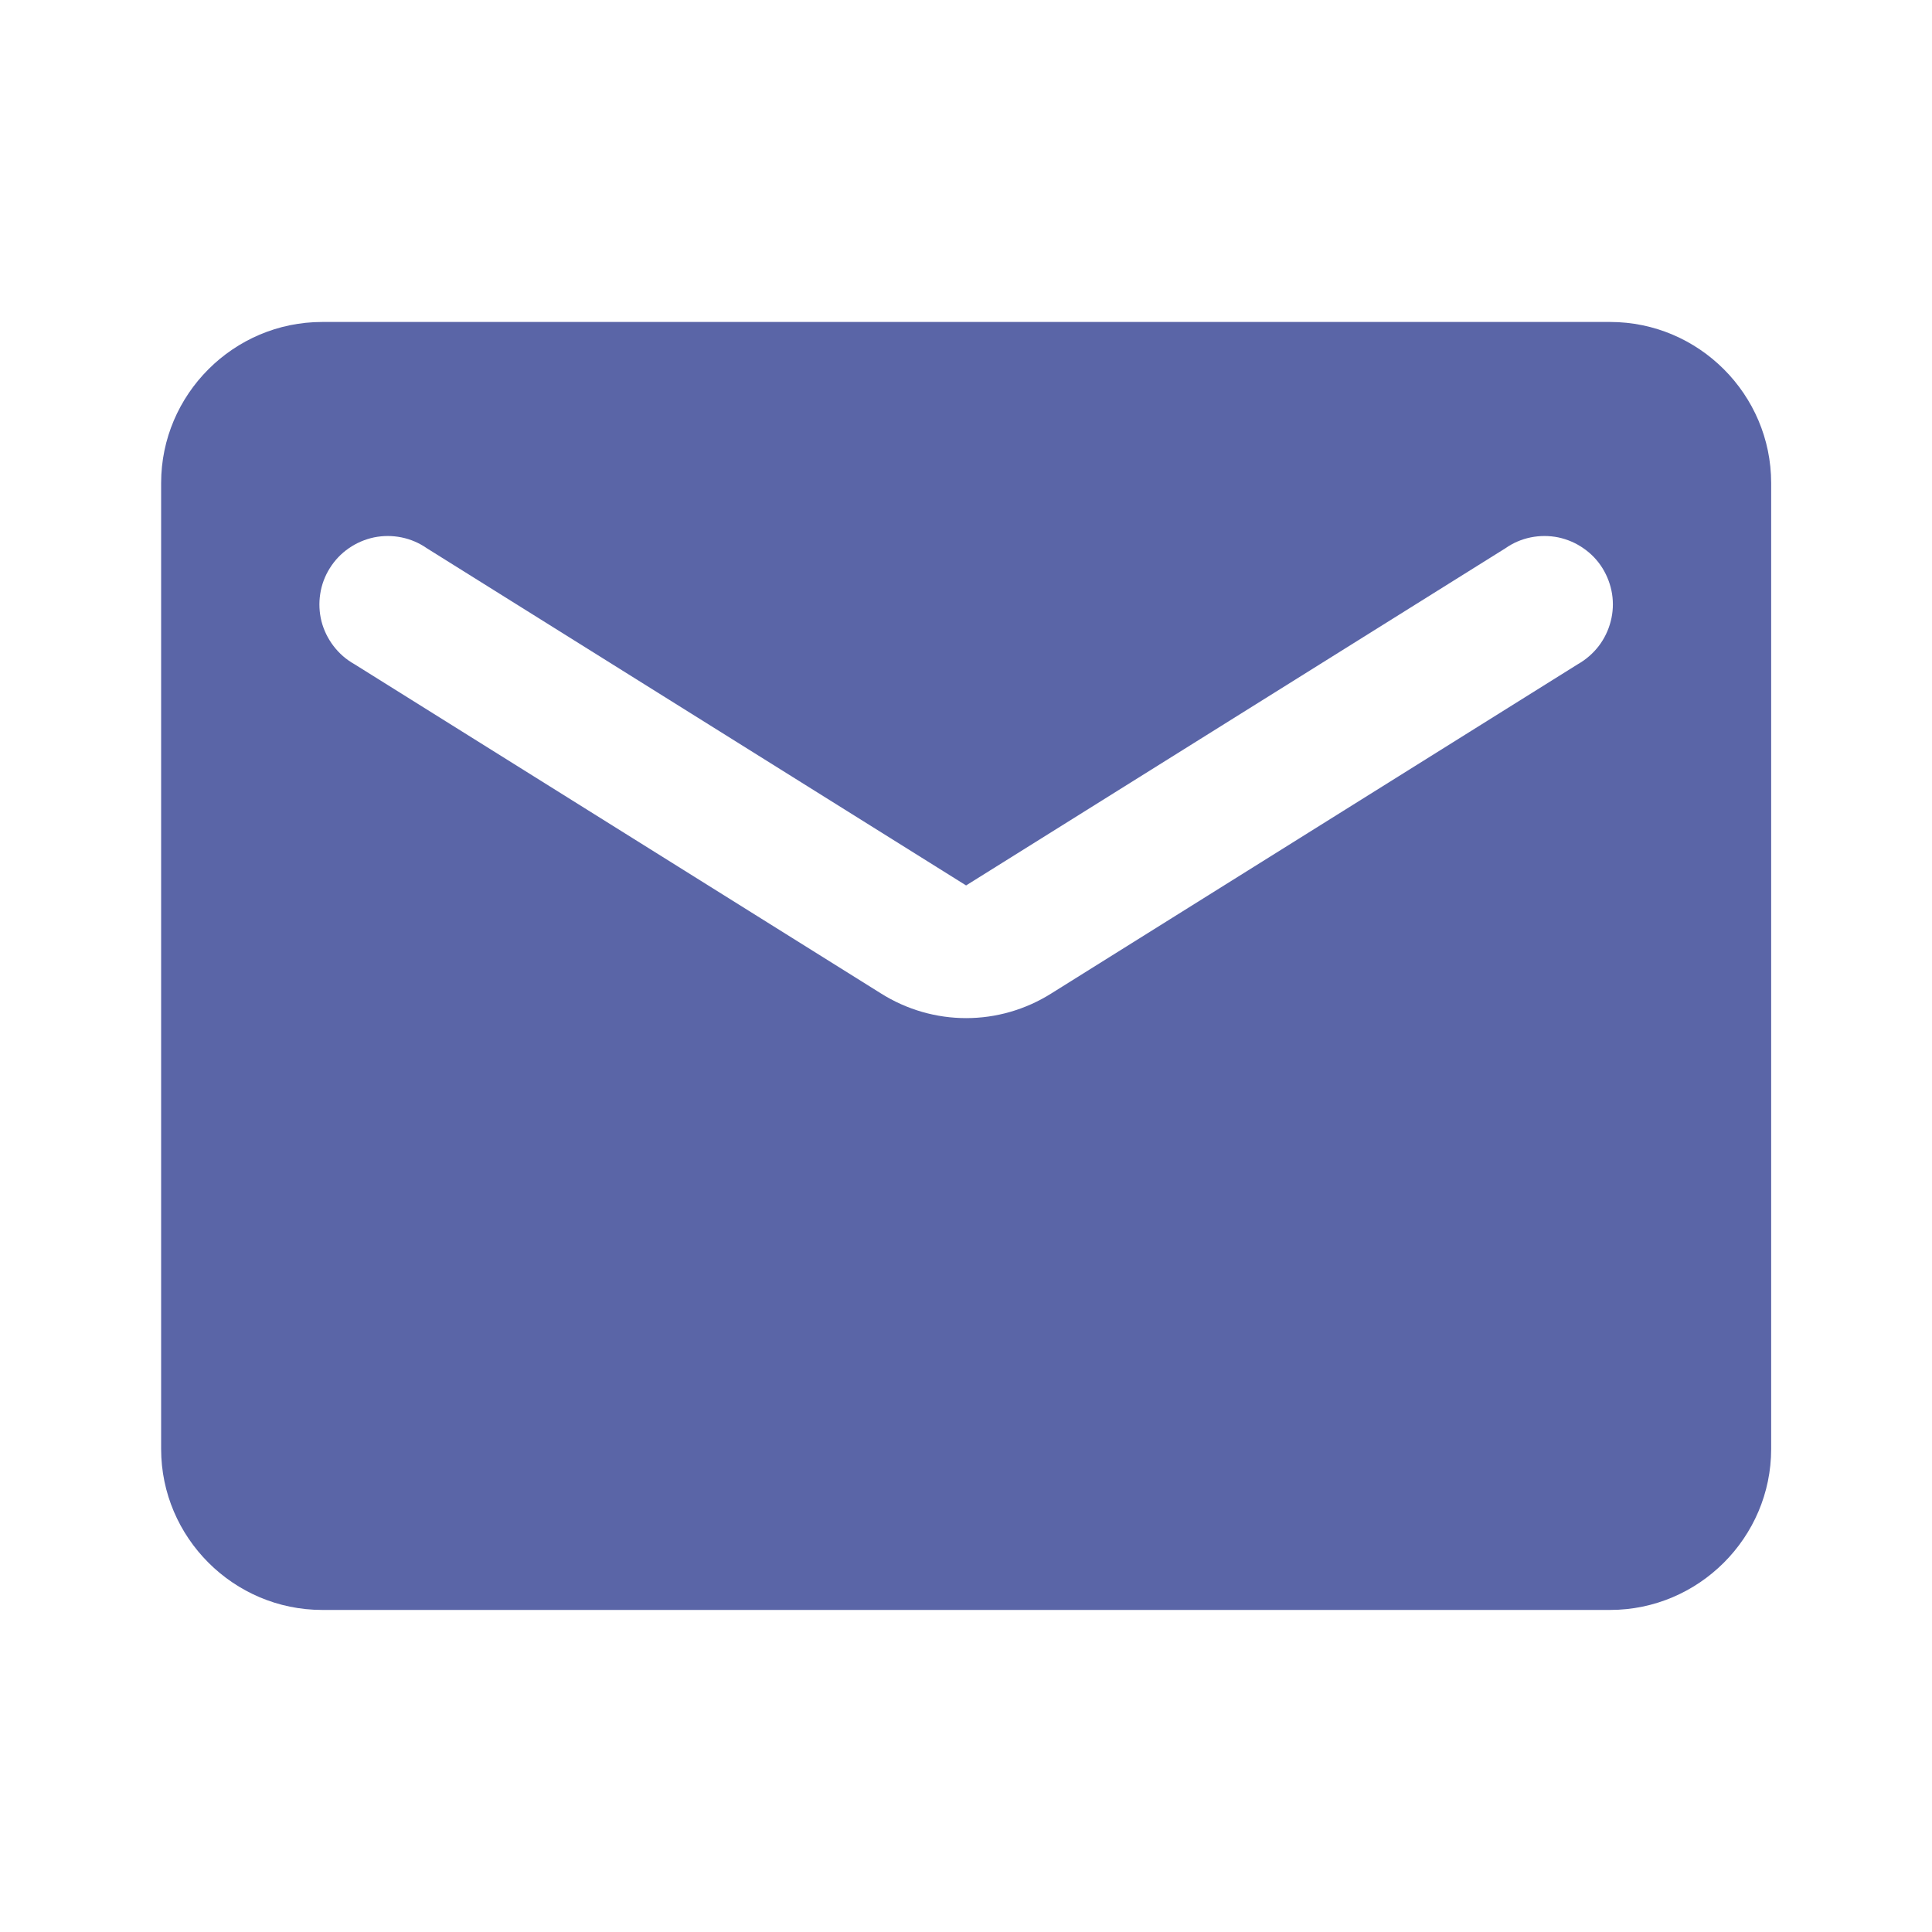 <svg width="20" height="20" viewBox="0 0 20 20" fill="none" xmlns="http://www.w3.org/2000/svg">
<path d="M16.668 3.333H3.335C2.418 3.333 1.668 4.083 1.668 5V15C1.668 15.916 2.418 16.666 3.335 16.666H16.668C17.585 16.666 18.335 15.916 18.335 15V5C18.335 4.083 17.585 3.333 16.668 3.333ZM16.335 6.875L10.885 10.283C10.343 10.625 9.66 10.625 9.118 10.283L3.668 6.875C3.584 6.828 3.511 6.764 3.453 6.688C3.395 6.612 3.352 6.525 3.328 6.432C3.305 6.34 3.3 6.243 3.315 6.148C3.329 6.054 3.363 5.963 3.414 5.882C3.465 5.8 3.532 5.73 3.61 5.676C3.689 5.621 3.778 5.583 3.872 5.563C3.966 5.544 4.062 5.544 4.156 5.563C4.25 5.582 4.339 5.62 4.418 5.675L10.001 9.166L15.585 5.675C15.663 5.62 15.752 5.582 15.846 5.563C15.94 5.544 16.037 5.544 16.131 5.563C16.225 5.583 16.314 5.621 16.392 5.676C16.471 5.73 16.538 5.8 16.589 5.882C16.639 5.963 16.673 6.054 16.688 6.148C16.703 6.243 16.698 6.34 16.674 6.432C16.65 6.525 16.608 6.612 16.55 6.688C16.491 6.764 16.418 6.828 16.335 6.875Z" fill="#5A65A7"/>
</svg>
